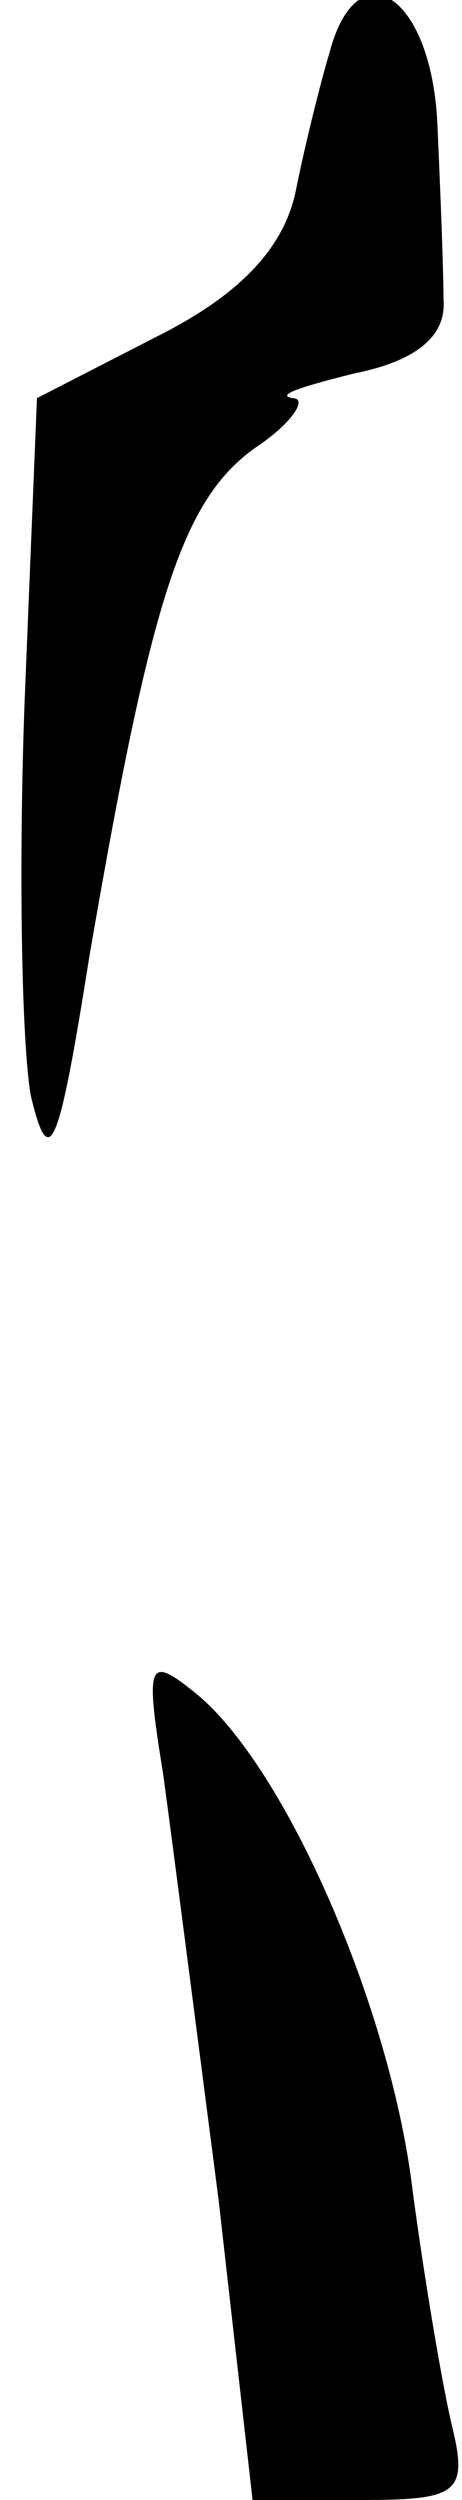 <?xml version="1.0" standalone="no"?>
<!DOCTYPE svg PUBLIC "-//W3C//DTD SVG 20010904//EN"
 "http://www.w3.org/TR/2001/REC-SVG-20010904/DTD/svg10.dtd">
<svg version="1.0" xmlns="http://www.w3.org/2000/svg"
 width="15pt" height="81pt" viewBox="0 0 15 81"
 preserveAspectRatio="xMidYMid meet">
<g transform="translate(0,81) scale(0.1,-0.1)"
fill="#000000" stroke="none">
<path fill="#000000" stroke="none" d="M107 793 c-3 -10 -8 -30 -11 -45 -4
-19 -19 -34 -45 -47 l-39 -20 -4 -98 c-2 -54 -1 -111 2 -128 6 -25 9 -18 19
45 20 116 30 148 54 165 12 8 17 16 12 16 -6 1 4 4 20 8 20 4 30 12 29 24 0 9
-1 35 -2 57 -2 42 -26 57 -35 23z"/>
<path fill="#000000" stroke="none" d="M53 235 c3 -22 11 -84 18 -138 l11 -97
35 0 c31 0 35 2 30 23 -3 12 -9 47 -13 77 -7 59 -41 137 -70 161 -16 13 -17
11 -11 -26z"/>
</g>
</svg>
